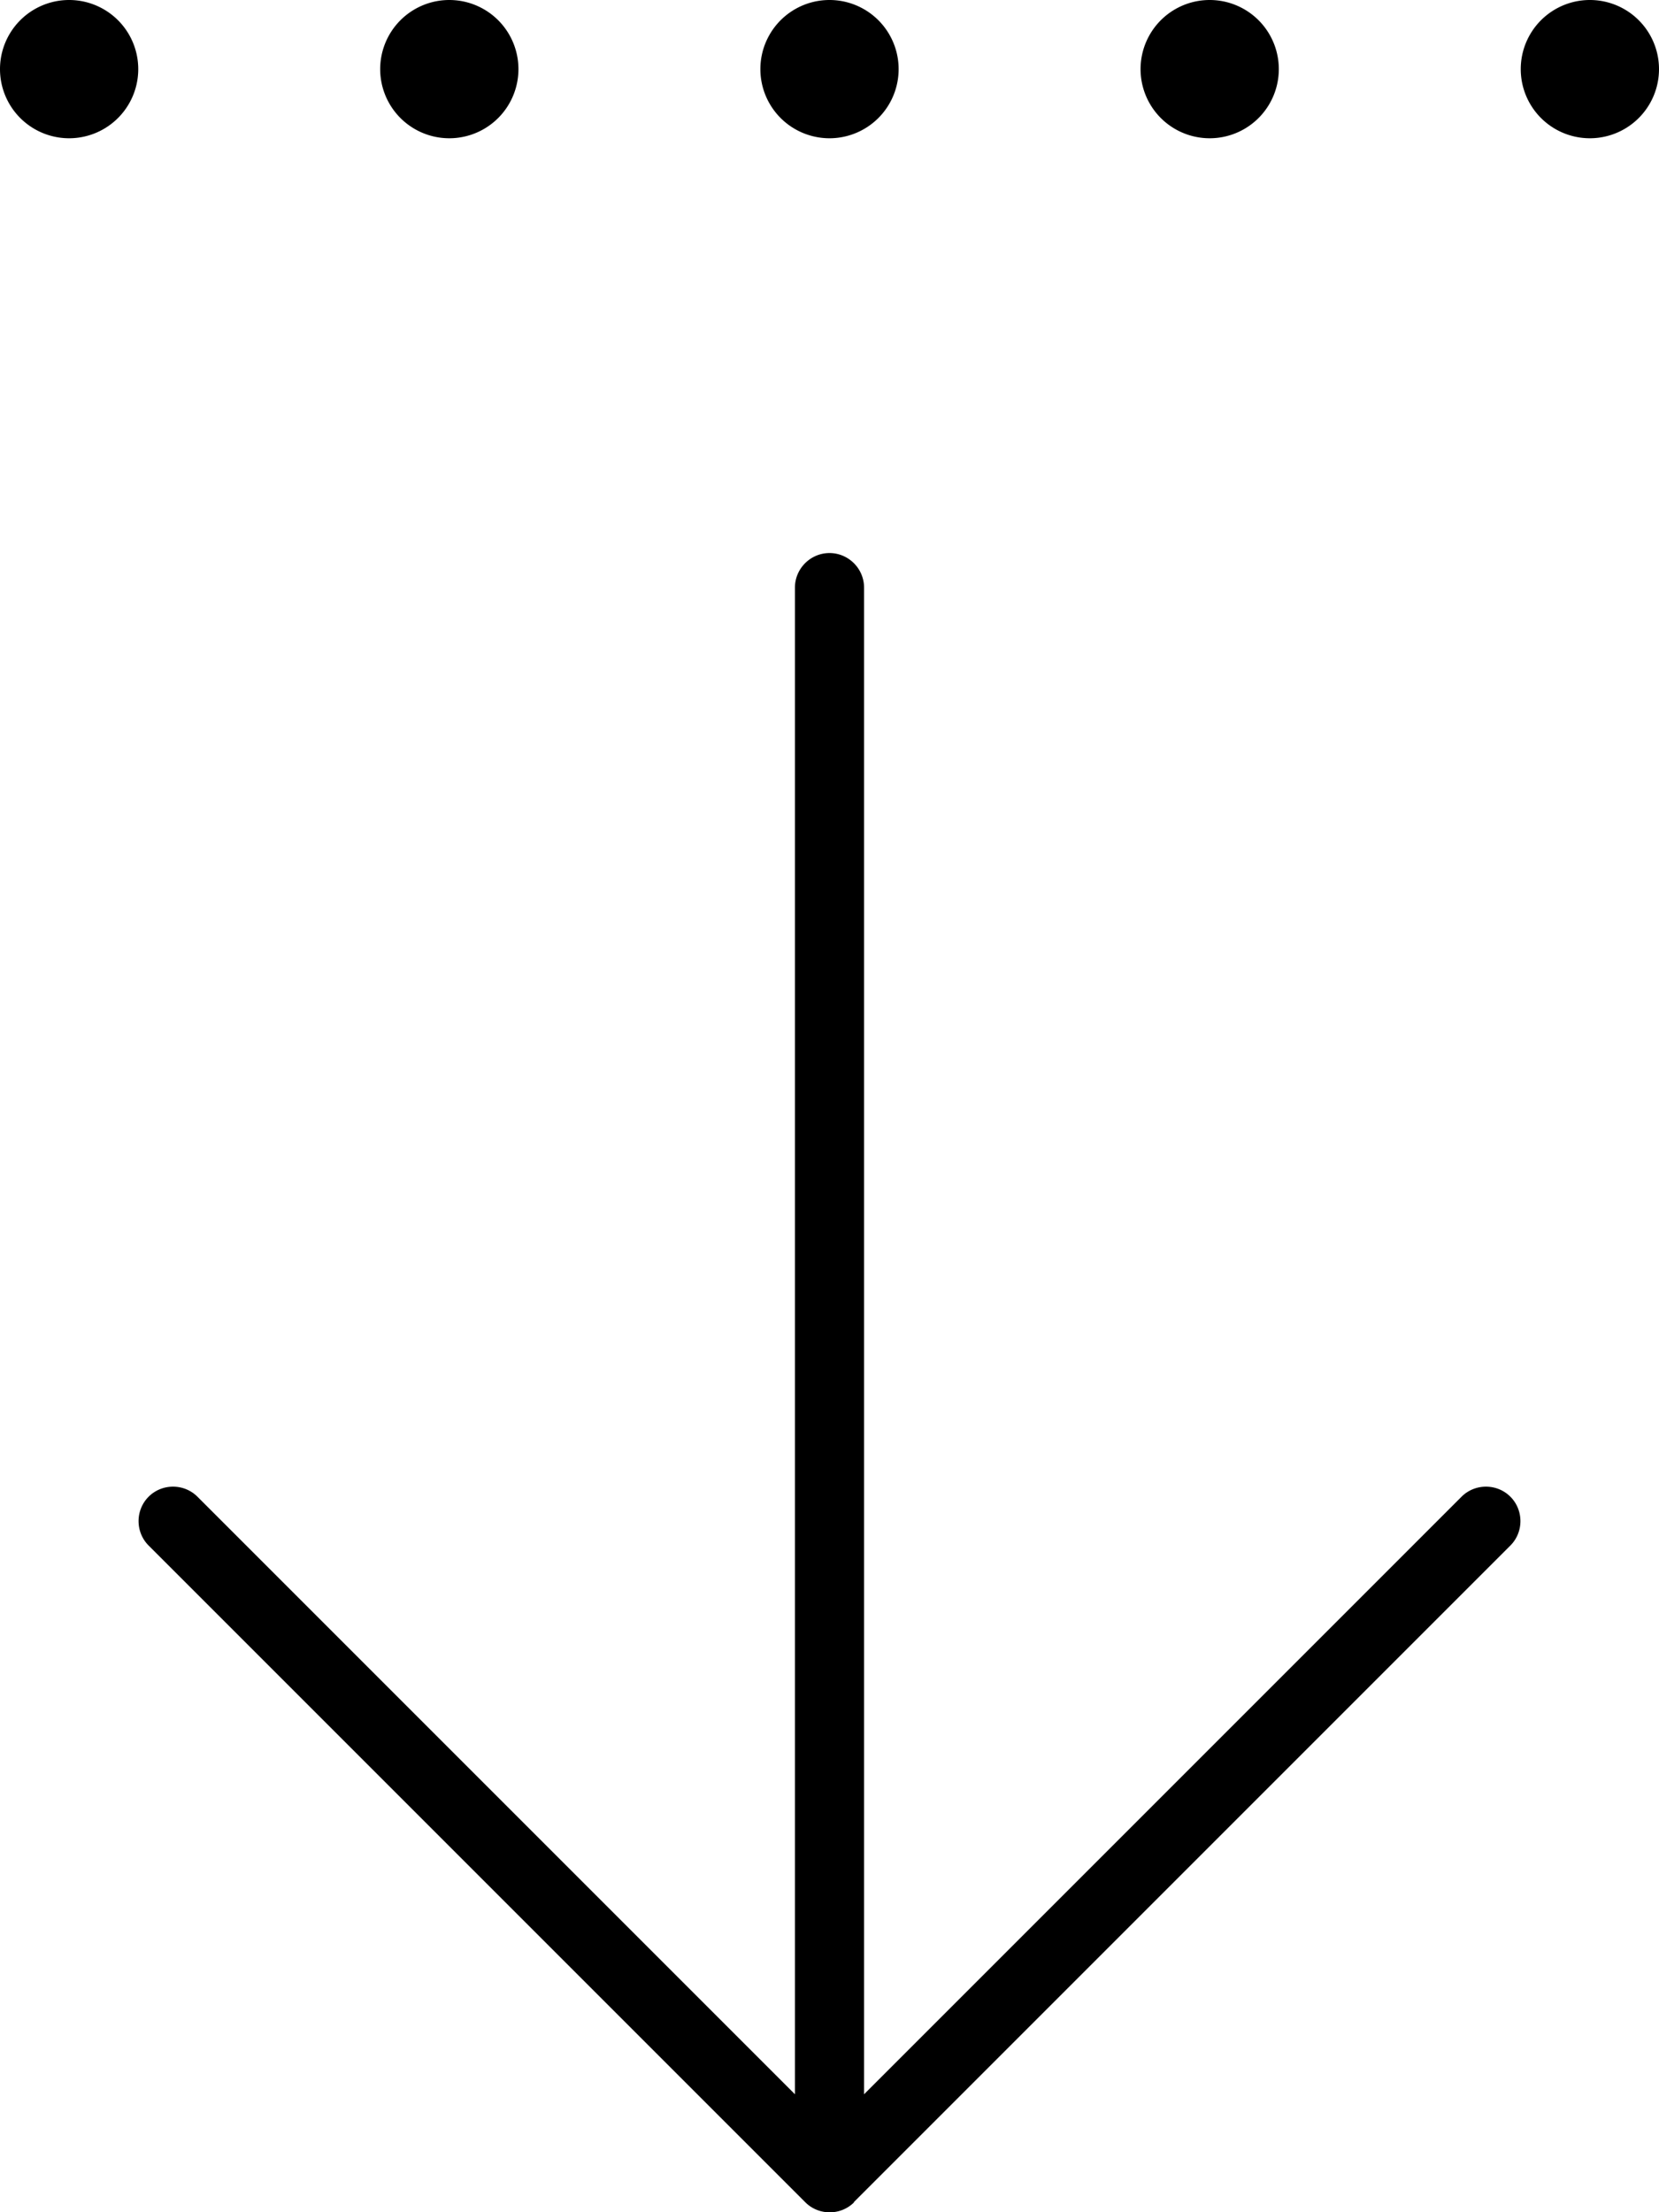 <svg xmlns="http://www.w3.org/2000/svg" viewBox="0 0 384 512"><!--! Font Awesome Pro 7.0.0 by @fontawesome - https://fontawesome.com License - https://fontawesome.com/license (Commercial License) Copyright 2025 Fonticons, Inc. --><path fill="currentColor" d="M197.7 509.7c-3.1 3.1-8.2 3.1-11.3 0l-152-152c-3.1-3.1-3.1-8.2 0-11.3s8.2-3.1 11.3 0L184 484.7 184 136c0-4.4 3.6-8 8-8s8 3.6 8 8l0 348.7 138.3-138.3c3.1-3.1 8.2-3.1 11.3 0s3.1 8.2 0 11.3l-152 152zM16 0a16 16 0 1 1 0 32 16 16 0 1 1 0-32zM120 16a16 16 0 1 1 -32 0 16 16 0 1 1 32 0zM192 0a16 16 0 1 1 0 32 16 16 0 1 1 0-32zM296 16a16 16 0 1 1 -32 0 16 16 0 1 1 32 0zM368 0a16 16 0 1 1 0 32 16 16 0 1 1 0-32z"/></svg>